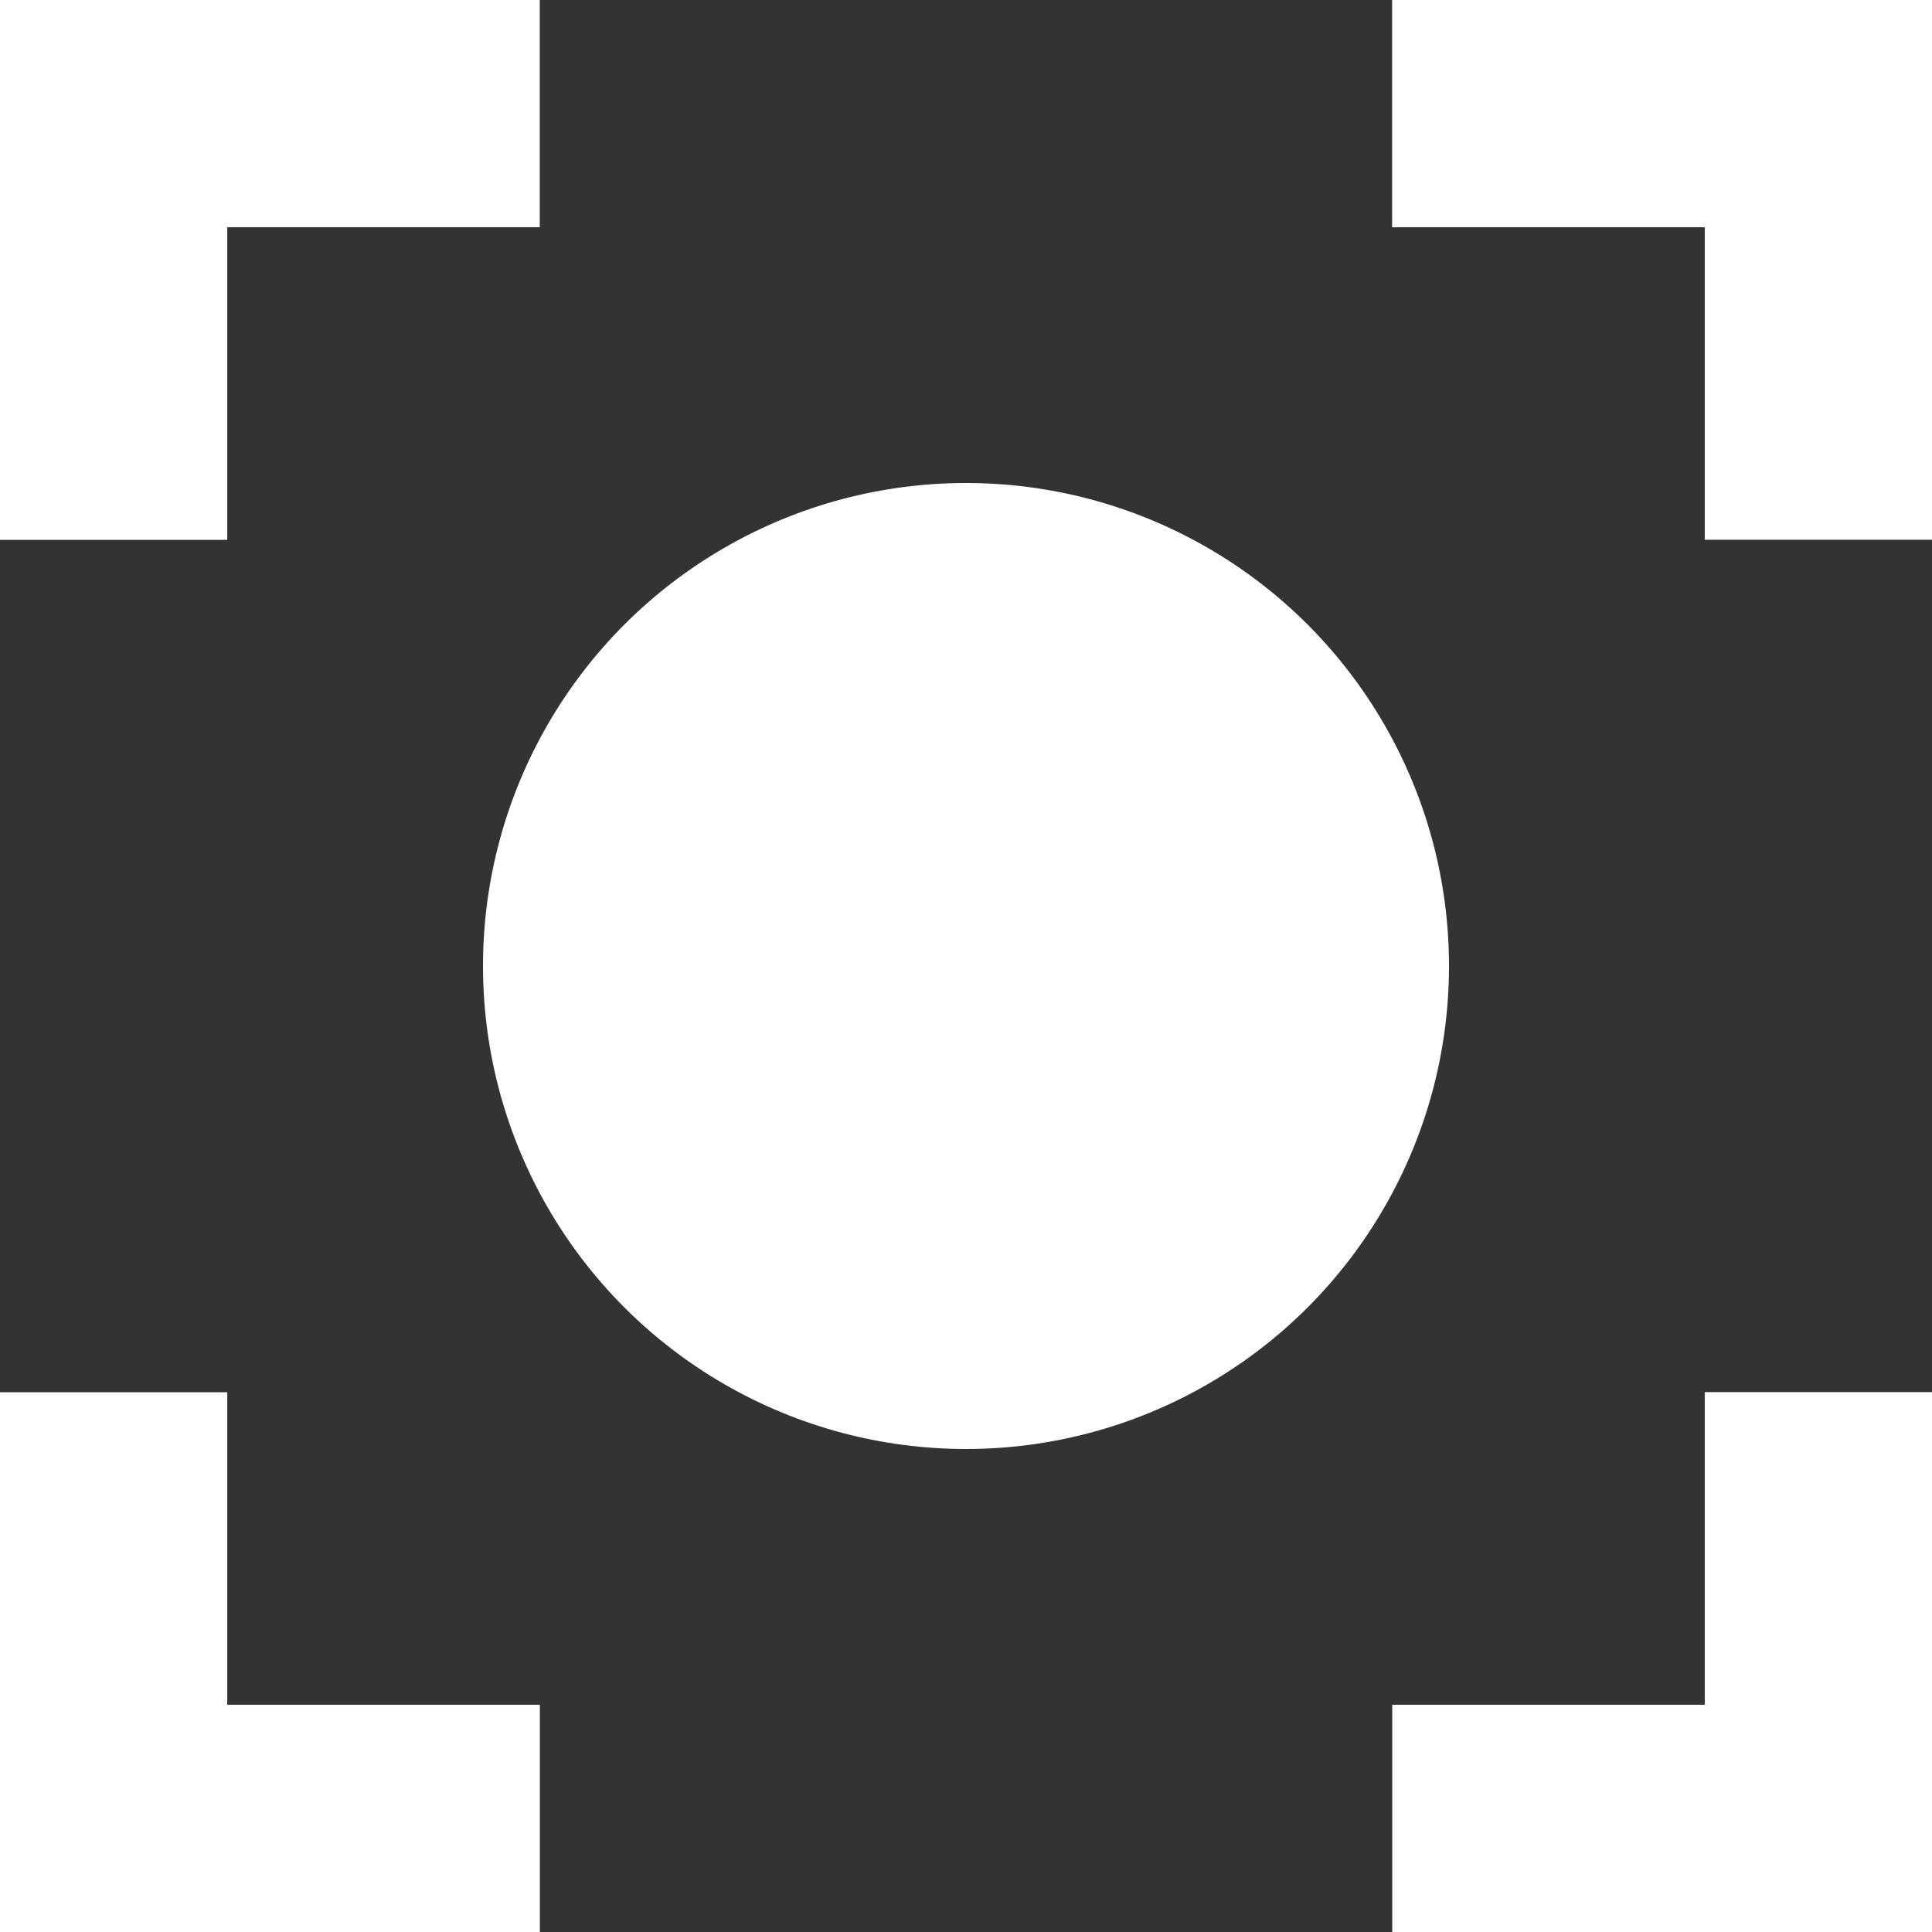 <svg xmlns="http://www.w3.org/2000/svg" width="16" height="16" viewBox="0 0 16 16">
    <rect x="0" y="0" width="16" height="16" fill="#333333" stroke="none"/>
    <g fill="#FFF" fill-rule="evenodd">
        <path fill-rule="nonzero" d="M14.118 1.882h-2.589V0H16v4.47h-1.882V1.883zm0 12.236v-2.589H16V16h-4.47v-1.882h2.588zm-12.236 0h2.589V16H0v-4.47h1.882v2.588zm0-12.236v2.589H0V0h4.47v1.882H1.883z"/>
        <circle cx="8" cy="8" r="4"/>
    </g>
</svg>
